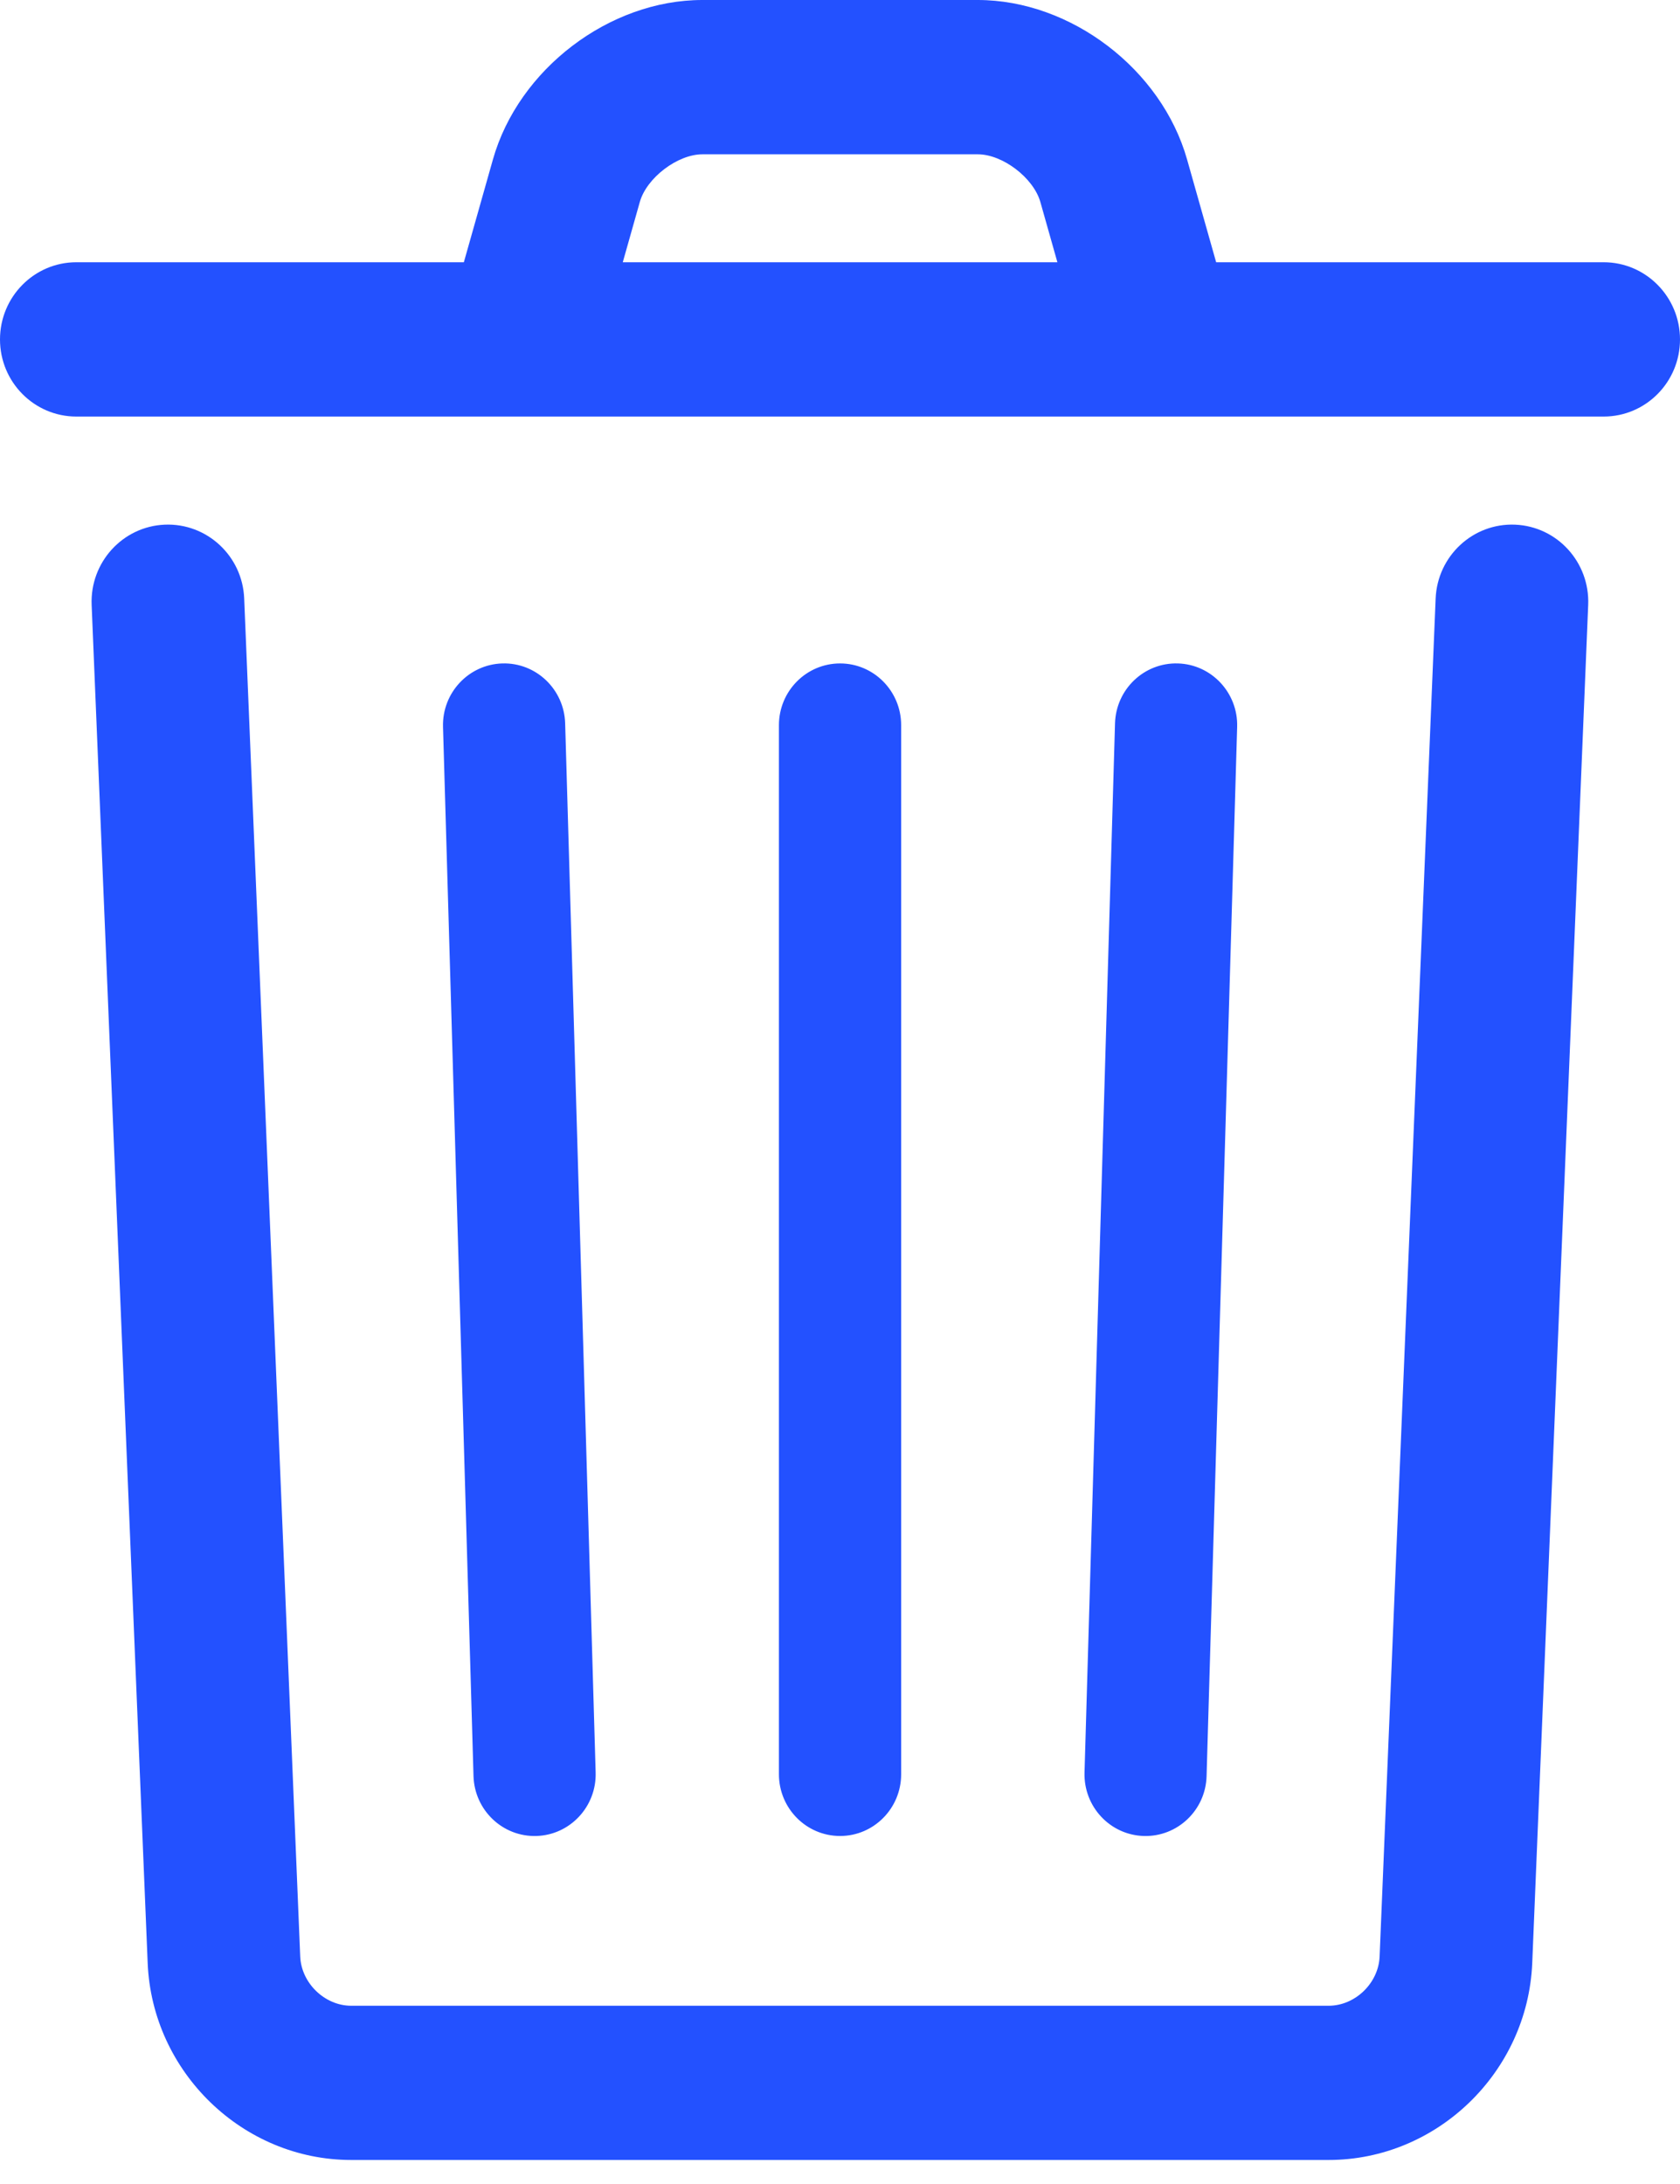 <svg width="20" height="26" viewBox="0 0 20 26" fill="none" xmlns="http://www.w3.org/2000/svg">
<path fill-rule="evenodd" clip-rule="evenodd" d="M11.641 1.837H8.362C8.066 1.837 7.698 2.117 7.617 2.404L7.414 3.122H12.588L12.385 2.404C12.303 2.117 11.936 1.837 11.641 1.837ZM14.478 3.122L14.132 1.899C13.828 0.824 12.747 0 11.64 0H8.361C7.253 0 6.172 0.824 5.868 1.899L5.522 3.122H0.909C0.407 3.122 0 3.534 0 4.041C0 4.548 0.407 4.959 0.909 4.959H19.091C19.593 4.959 20 4.548 20 4.041C20 3.534 19.593 3.122 19.091 3.122H14.478ZM12.911 21.101C12.899 21.506 13.214 21.845 13.616 21.857C14.017 21.869 14.353 21.55 14.364 21.144L14.728 8.654C14.74 8.249 14.424 7.91 14.023 7.898C13.621 7.886 13.286 8.205 13.274 8.611L12.911 21.101ZM5.637 21.144C5.649 21.55 5.984 21.869 6.386 21.857C6.787 21.845 7.103 21.506 7.091 21.101L6.728 8.611C6.716 8.205 6.381 7.886 5.98 7.898C5.578 7.91 5.262 8.249 5.274 8.654L5.637 21.144ZM9.273 21.122C9.273 21.528 9.599 21.857 10.001 21.857C10.402 21.857 10.728 21.528 10.728 21.122V8.633C10.728 8.227 10.402 7.898 10.001 7.898C9.599 7.898 9.273 8.227 9.273 8.633V21.122ZM16.424 23.292C16.411 23.609 16.133 23.878 15.817 23.878H4.181C3.866 23.878 3.587 23.608 3.574 23.292L2.907 7.125C2.887 6.619 2.463 6.225 1.961 6.246C1.46 6.267 1.07 6.695 1.091 7.202L1.758 23.369C1.811 24.668 2.891 25.714 4.181 25.714H15.817C17.106 25.714 18.187 24.67 18.241 23.369L18.907 7.202C18.928 6.695 18.539 6.267 18.037 6.246C17.535 6.225 17.112 6.619 17.091 7.125L16.424 23.292Z" fill="#2351FF"/>
</svg>

